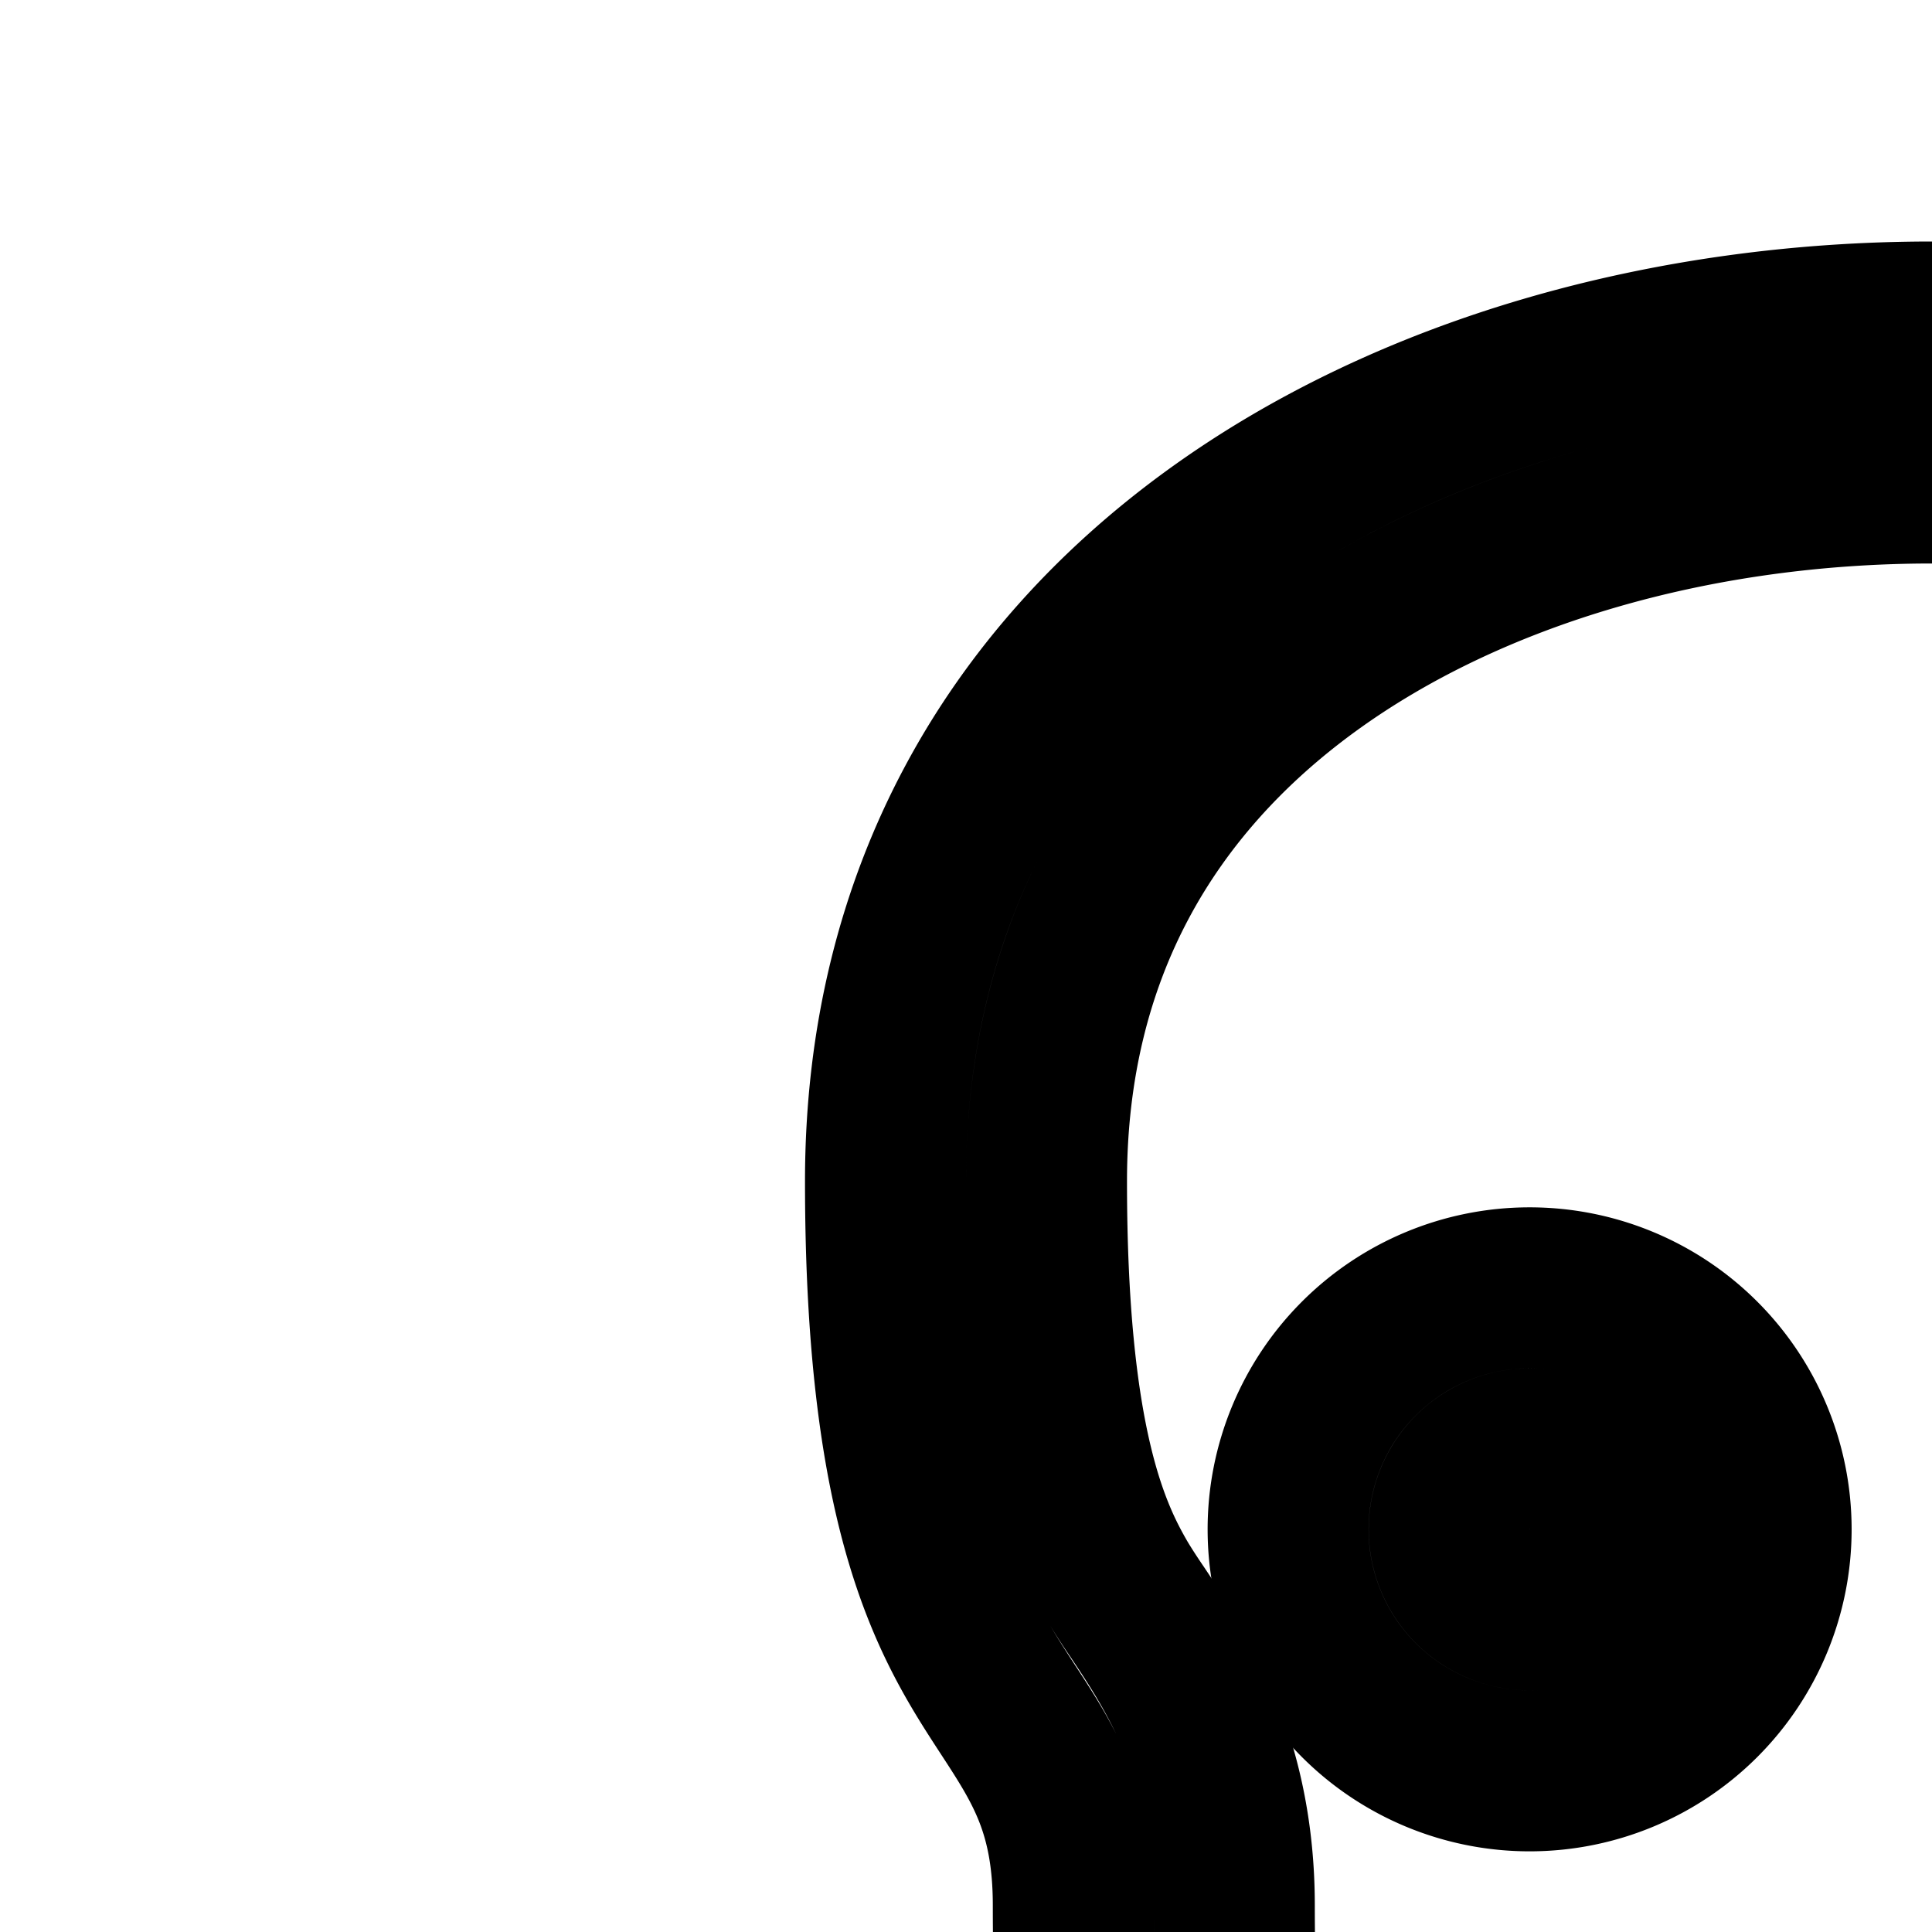 <svg
  xmlns="http://www.w3.org/2000/svg"
  width="24"
  height="24"
  viewBox="0 0 24 24"
  fill="none"
  stroke="currentColor"
  stroke-width="2"
  stroke-linecap="round"
  stroke-linejoin="round"
>
  <path
    fill-rule="evenodd"
    d="M15.415 25.31c.13.014.318.025.585.025.87 0 1.702.189 2.42.645a3.8 3.8 0 0 1 1.454 1.72c.323.738.42 1.546.448 2.173.798.12 1.992.127 3.678.127s2.88-.006 3.678-.127c.028-.628.125-1.435.448-2.174a3.8 3.8 0 0 1 1.453-1.72c.72-.455 1.55-.644 2.42-.644.267 0 .456-.01.586-.024l.012-.08c.048-.339.07-.826.07-1.56 0-1.841.74-2.947 1.205-3.645q.138-.203.234-.363c.36-.616.894-1.742.894-4.99 0-2.861-1.272-4.952-3.242-6.389C29.731 6.804 26.918 6 24 6s-5.73.804-7.759 2.284C14.272 9.721 13 11.812 13 14.674c0 3.247.534 4.373.894 4.99q.096.16.234.362c.466.698 1.205 1.804 1.205 3.644 0 .735.022 1.222.07 1.56zm-2.082-1.64c0 2.999.334 3.665 2.667 3.665s2.333 2 2.333 3.332C18.333 32 20.667 32 24 32s5.667 0 5.667-1.333 0-3.332 2.333-3.332 2.666-.666 2.667-3.665c0-1.186.365-1.747.806-2.424C36.148 20.21 37 18.903 37 14.674c0-14.232-26-14.232-26 0 0 4.229.852 5.537 1.527 6.572.441.677.806 1.238.806 2.424"
    clip-rule="evenodd"
  />
  <path
    fill-rule="evenodd"
    d="M19.003 19.998a1 1 0 1 0-.002-2 1 1 0 0 0 .002 2m.001 2a3 3 0 1 0-.005-6 3 3 0 0 0 .005 6"
    clip-rule="evenodd"
  />
  <path
    fill-rule="evenodd"
    d="M29.003 19.998a1 1 0 1 0-.001-2 1 1 0 0 0 .001 2m.002 2a3 3 0 1 0-.005-6 3 3 0 0 0 .005 6"
    clip-rule="evenodd"
  />
  <path
    fill-rule="evenodd"
    d="M20.725 38.503 9.701 42.048l.612 1.904 13.688-4.402 13.694 4.38.61-1.905-11.03-3.528 11.024-3.545-.613-1.904L24 37.45l-13.694-4.38-.61 1.905z"
    clip-rule="evenodd"
  />
</svg>
